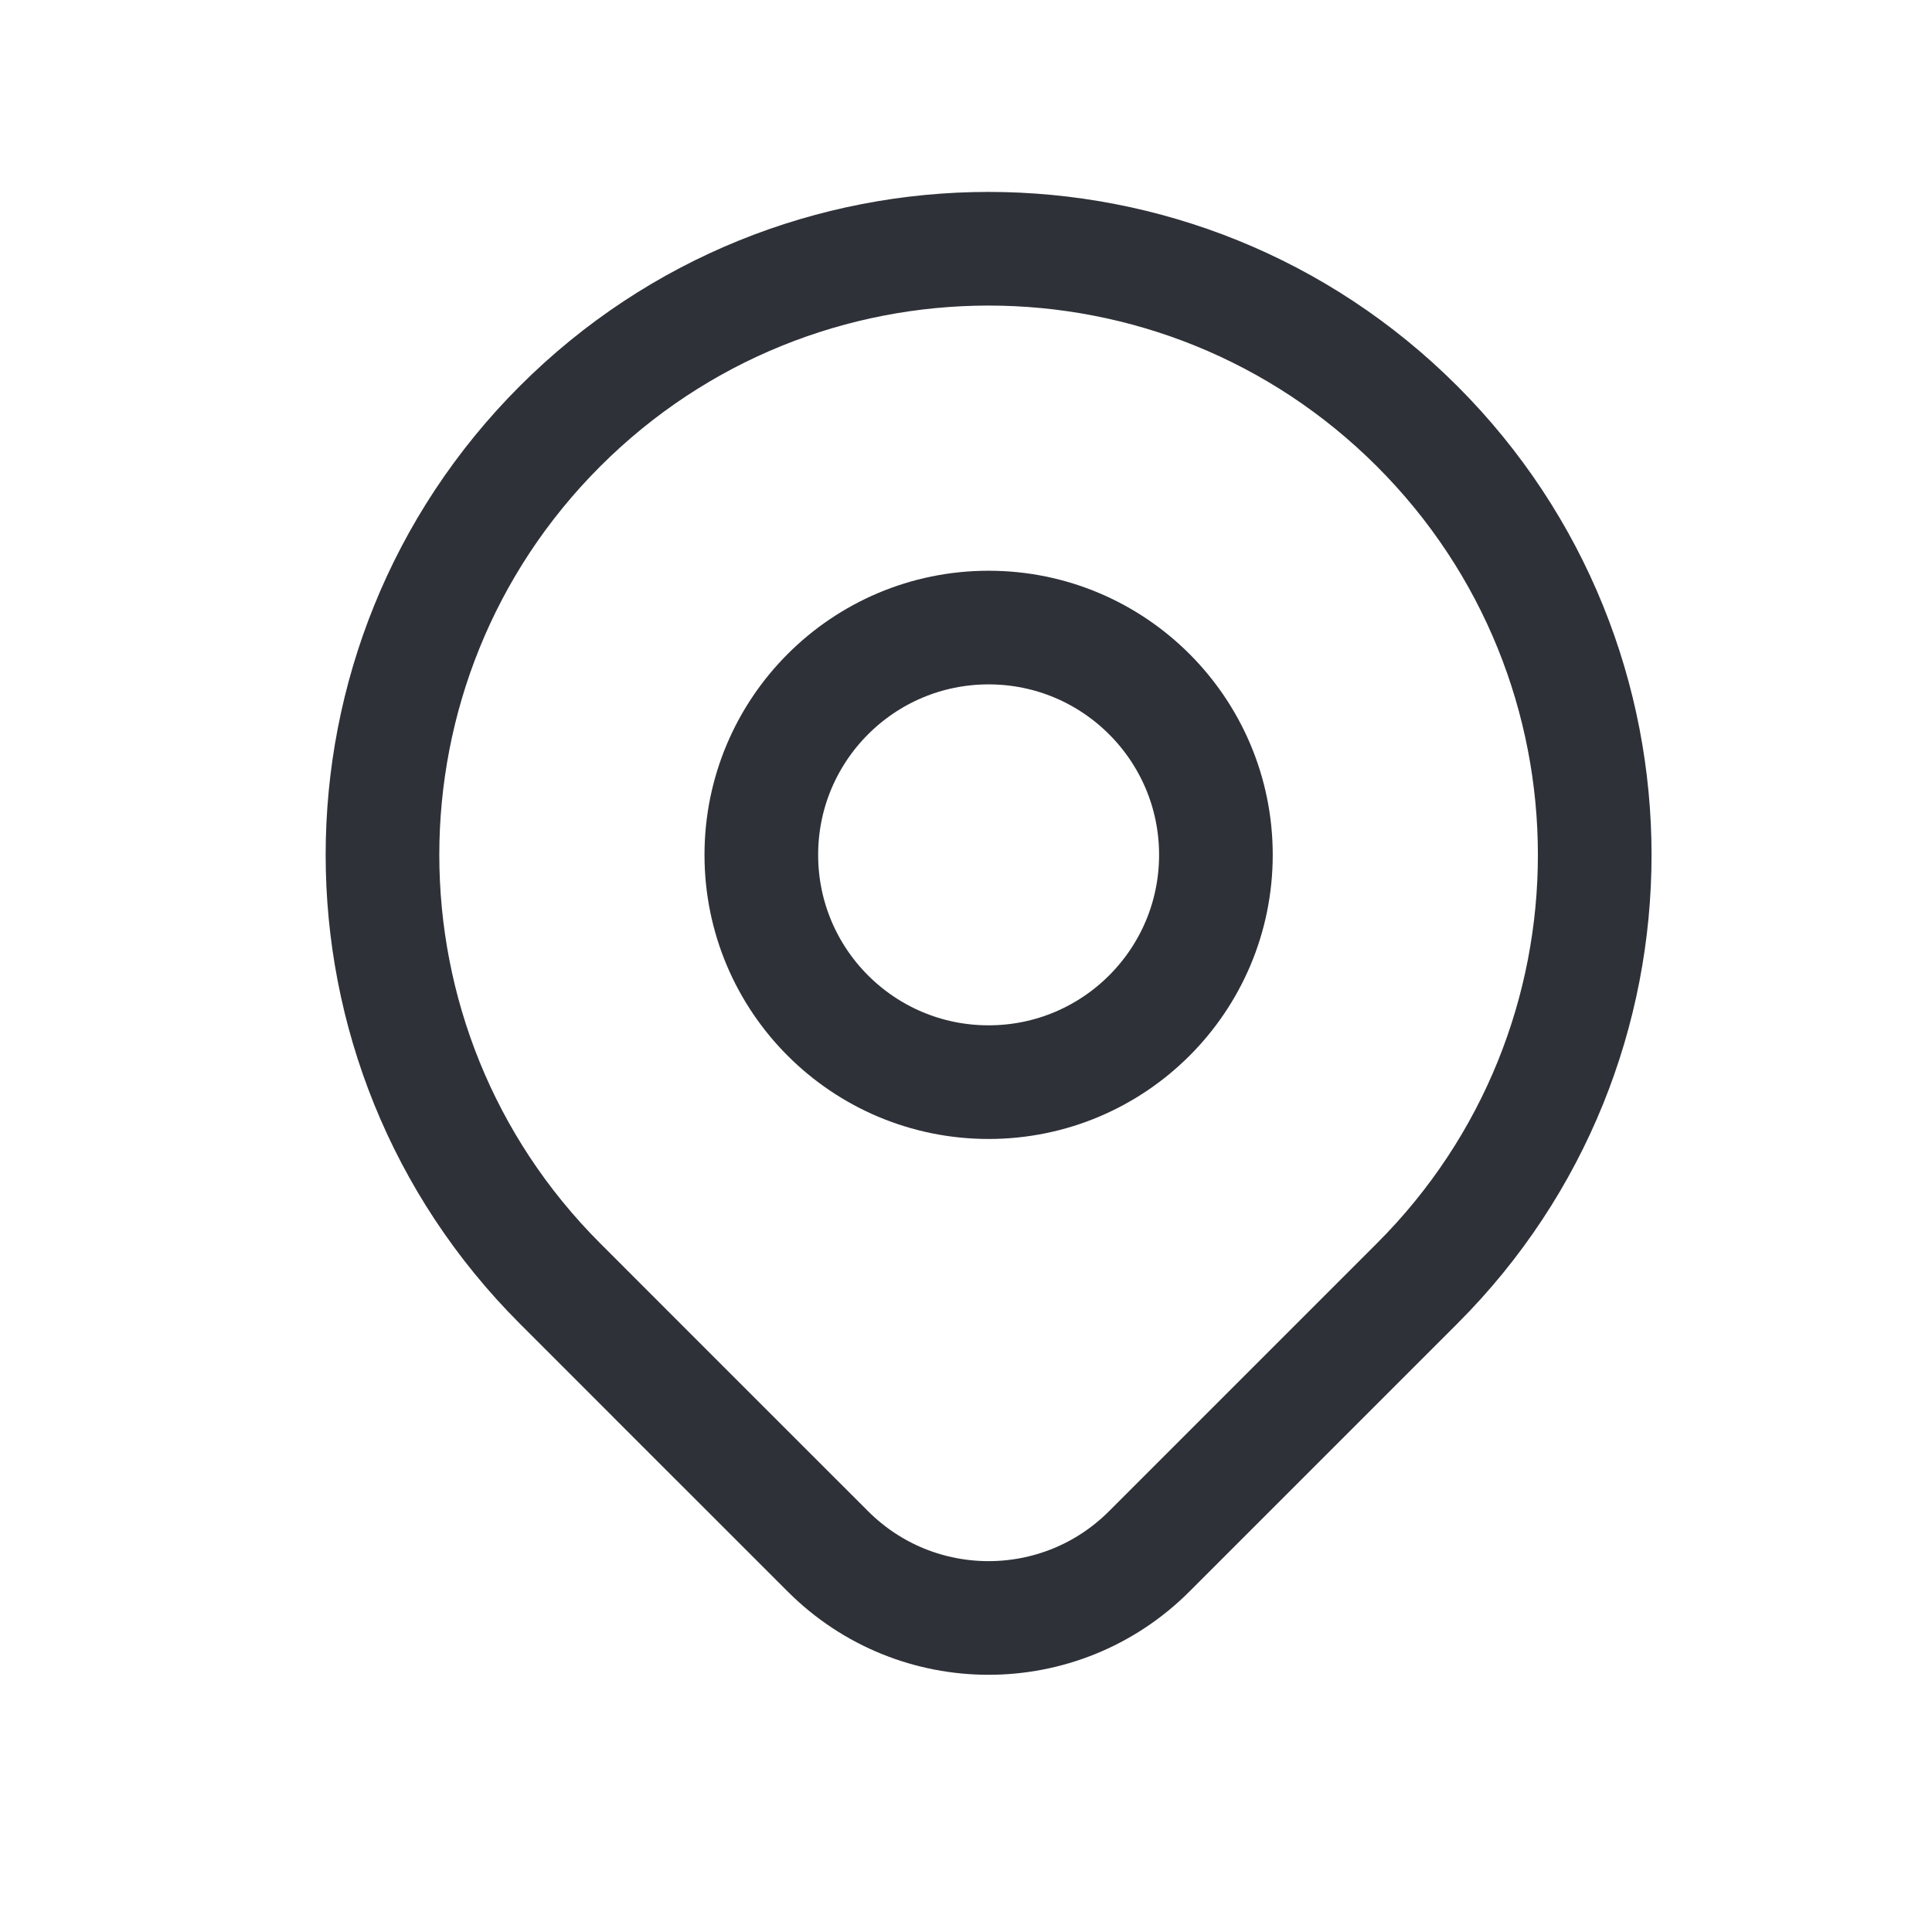 <svg width="17" height="17" viewBox="0 0 17 17" fill="none" xmlns="http://www.w3.org/2000/svg">
<g id="Media / Icon/24px/No/location-marker">
<g id="Icon">
<path d="M12.47 11.293C11.948 11.815 10.95 12.813 10.112 13.651C9.331 14.432 8.066 14.432 7.285 13.651C6.462 12.829 5.482 11.848 4.927 11.293C2.845 9.211 2.845 5.834 4.927 3.751C7.01 1.668 10.387 1.668 12.47 3.751C14.553 5.834 14.553 9.211 12.47 11.293Z" stroke="#2E3138" stroke-linecap="round" stroke-linejoin="round"/>
<path d="M10.699 7.522C10.699 8.627 9.803 9.522 8.699 9.522C7.594 9.522 6.699 8.627 6.699 7.522C6.699 6.418 7.594 5.522 8.699 5.522C9.803 5.522 10.699 6.418 10.699 7.522Z" stroke="#2E3138" stroke-linecap="round" stroke-linejoin="round"/>
</g>
</g>
</svg>
